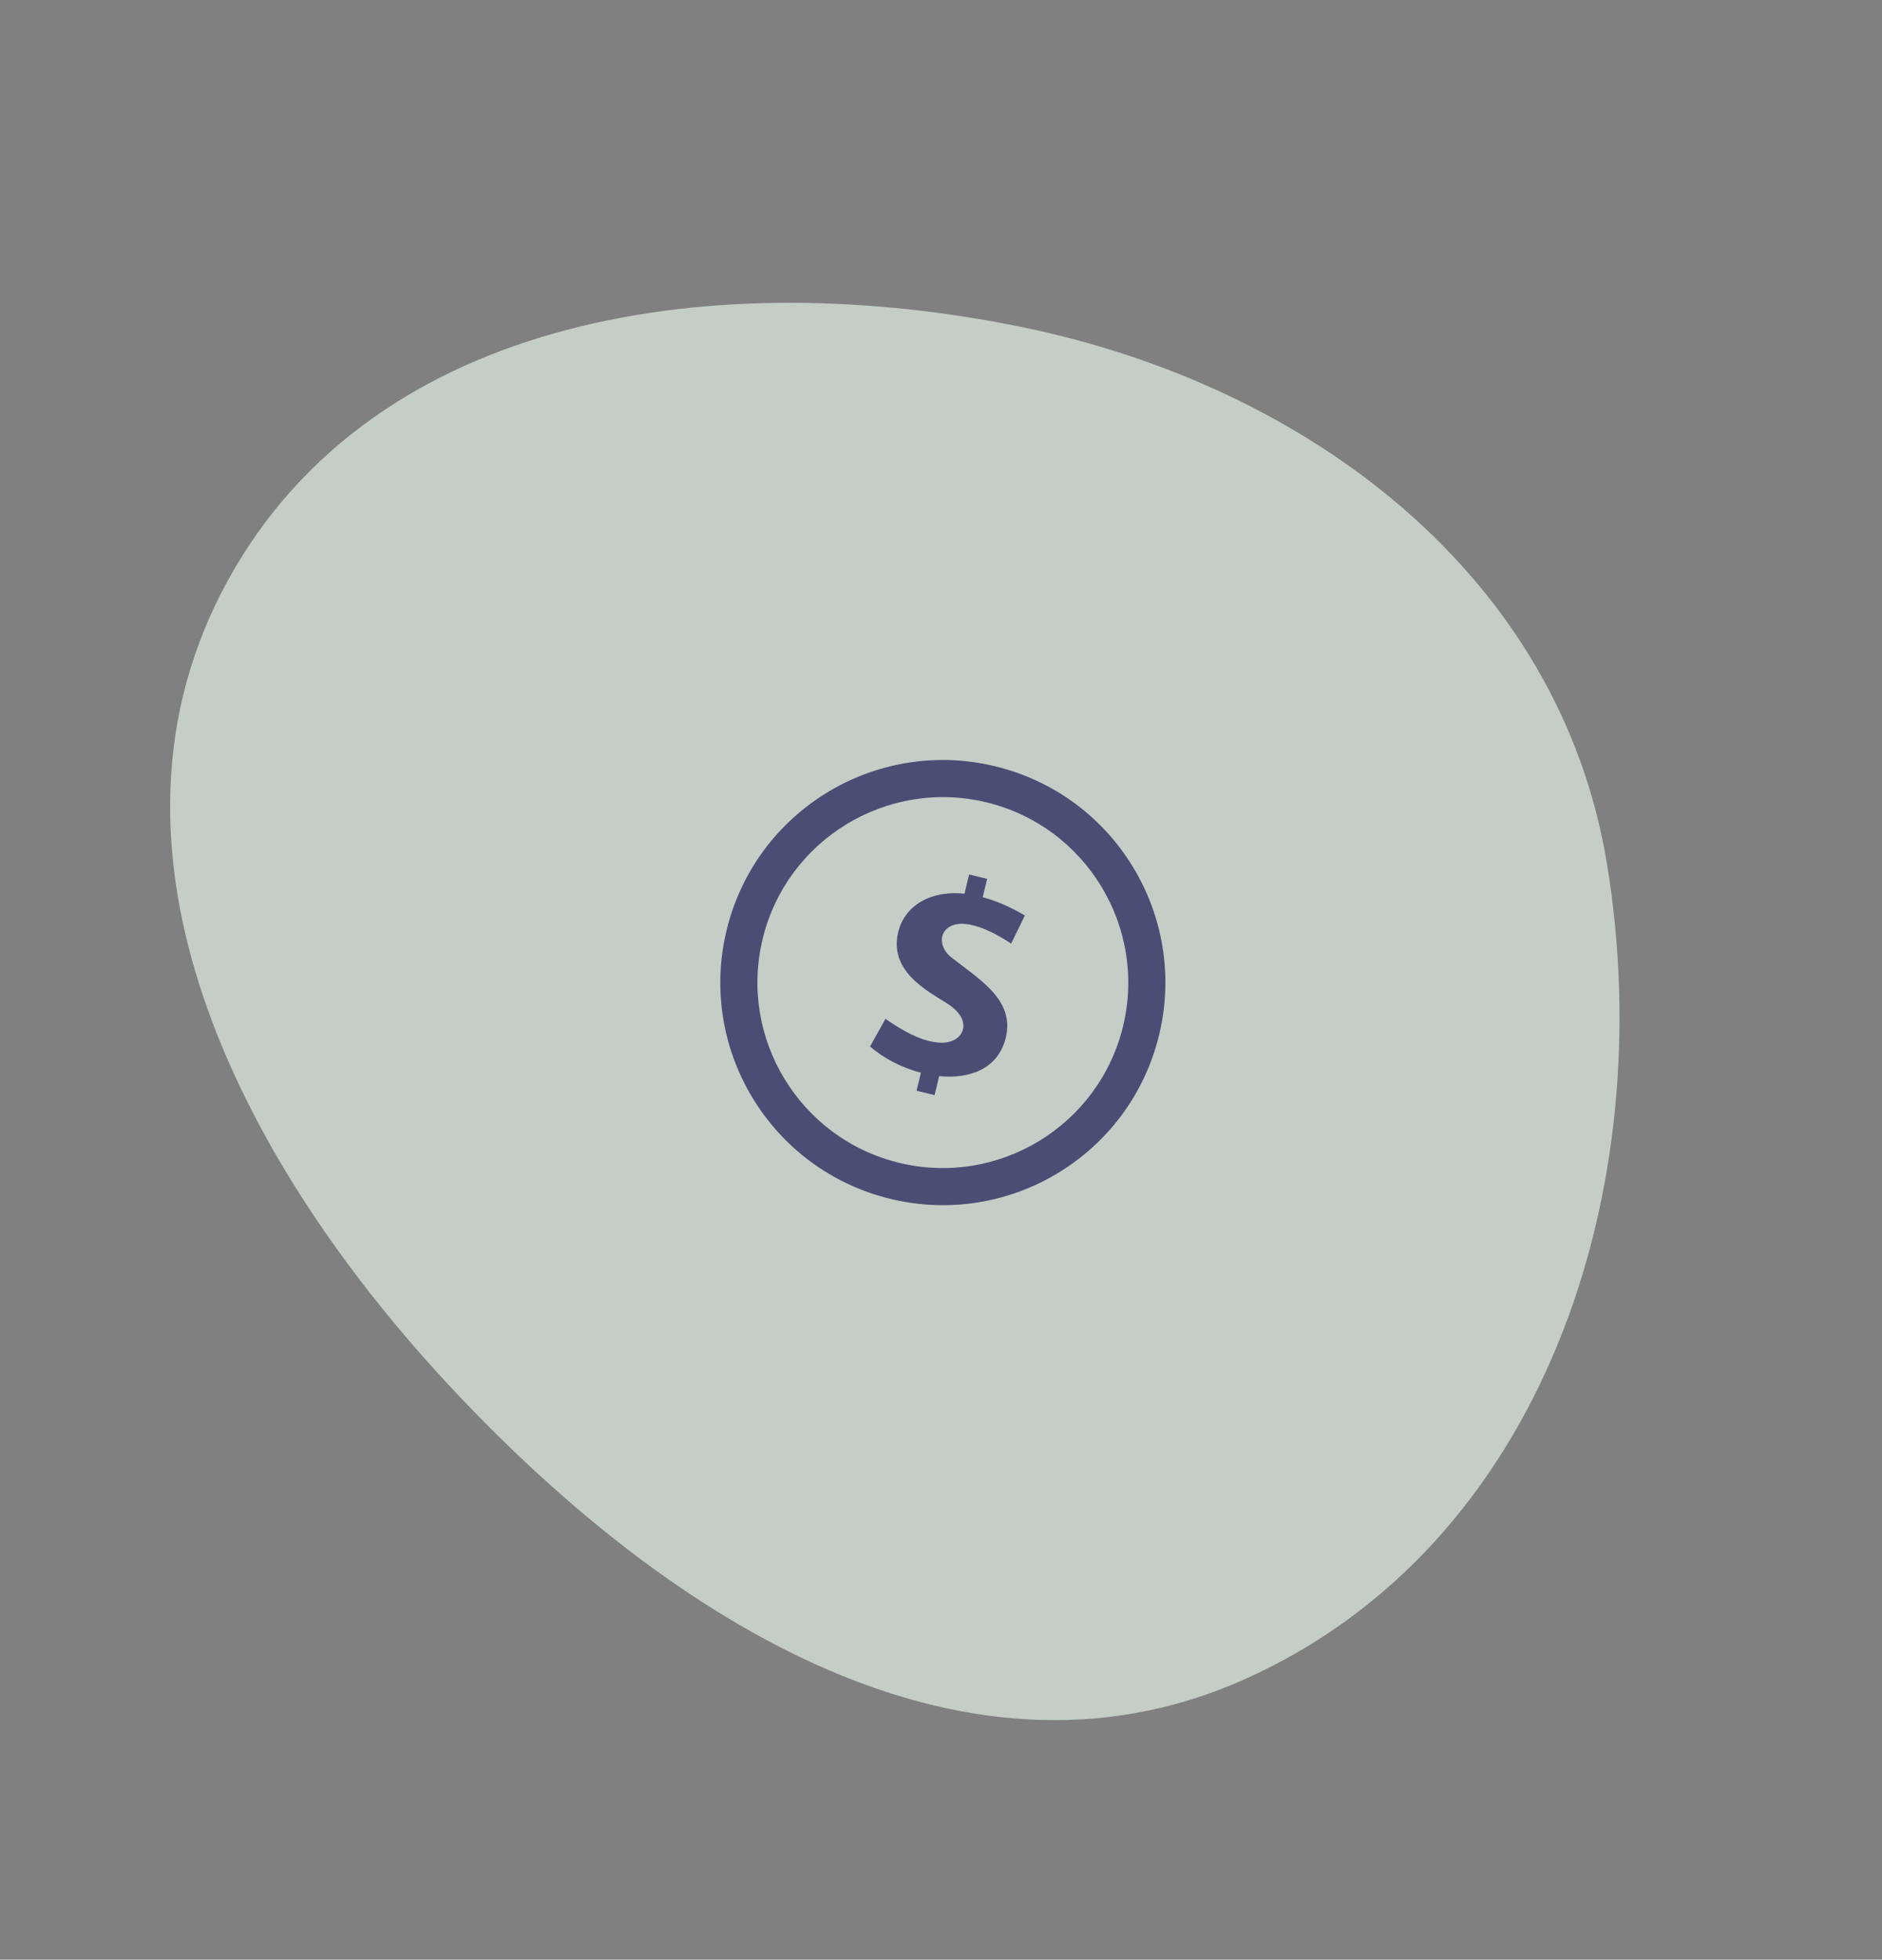 <svg xmlns="http://www.w3.org/2000/svg" width="195" height="203" viewBox="0 0 195 203" fill="none"><rect x="0" y="0" width="195" height="203" fill="#808080" stroke="none"/><path opacity="0.7" fill-rule="evenodd" clip-rule="evenodd" d="M128.857 173.999C99.125 187.228 68.24 166.981 46.145 143.096C24.642 119.851 8.369 87.967 23.576 60.189C38.873 32.245 74.721 27.483 105.927 33.891C135.626 39.989 161.617 59.621 166.513 89.539C172.017 123.168 159.994 160.145 128.857 173.999Z" fill="#E1F0E4"></path><path d="M102.232 83.118C112.526 85.621 118.863 96.034 116.359 106.327C113.856 116.62 103.444 122.957 93.15 120.453C82.858 117.95 76.521 107.539 79.024 97.245C81.527 86.952 91.94 80.615 102.232 83.118ZM103.141 79.385C90.769 76.376 78.3 83.967 75.291 96.337C72.281 108.707 79.871 121.177 92.242 124.186C104.612 127.196 117.082 119.606 120.091 107.236C123.101 94.864 115.51 82.394 103.14 79.386L103.141 79.385ZM104.212 107.491C105.187 103.486 101.292 101.359 98.462 99.081C96.768 97.602 97.598 95.254 100.417 95.768C101.982 96.05 103.455 96.893 104.767 97.745L106.19 94.835C104.622 93.908 103.164 93.304 101.821 92.939L102.283 91.04L100.416 90.585L99.932 92.577C96.179 92.192 93.687 93.999 93.068 96.543C91.961 101.094 97.107 103.081 98.648 104.312C100.761 105.948 99.785 108.048 97.522 108.014C95.559 107.984 93.363 106.67 91.746 105.541L90.151 108.404C91.609 109.673 93.497 110.617 95.42 111.123L94.967 112.986L96.834 113.44L97.312 111.475C100.511 111.794 103.438 110.698 104.212 107.491Z" fill="#4A4E74"></path></svg>